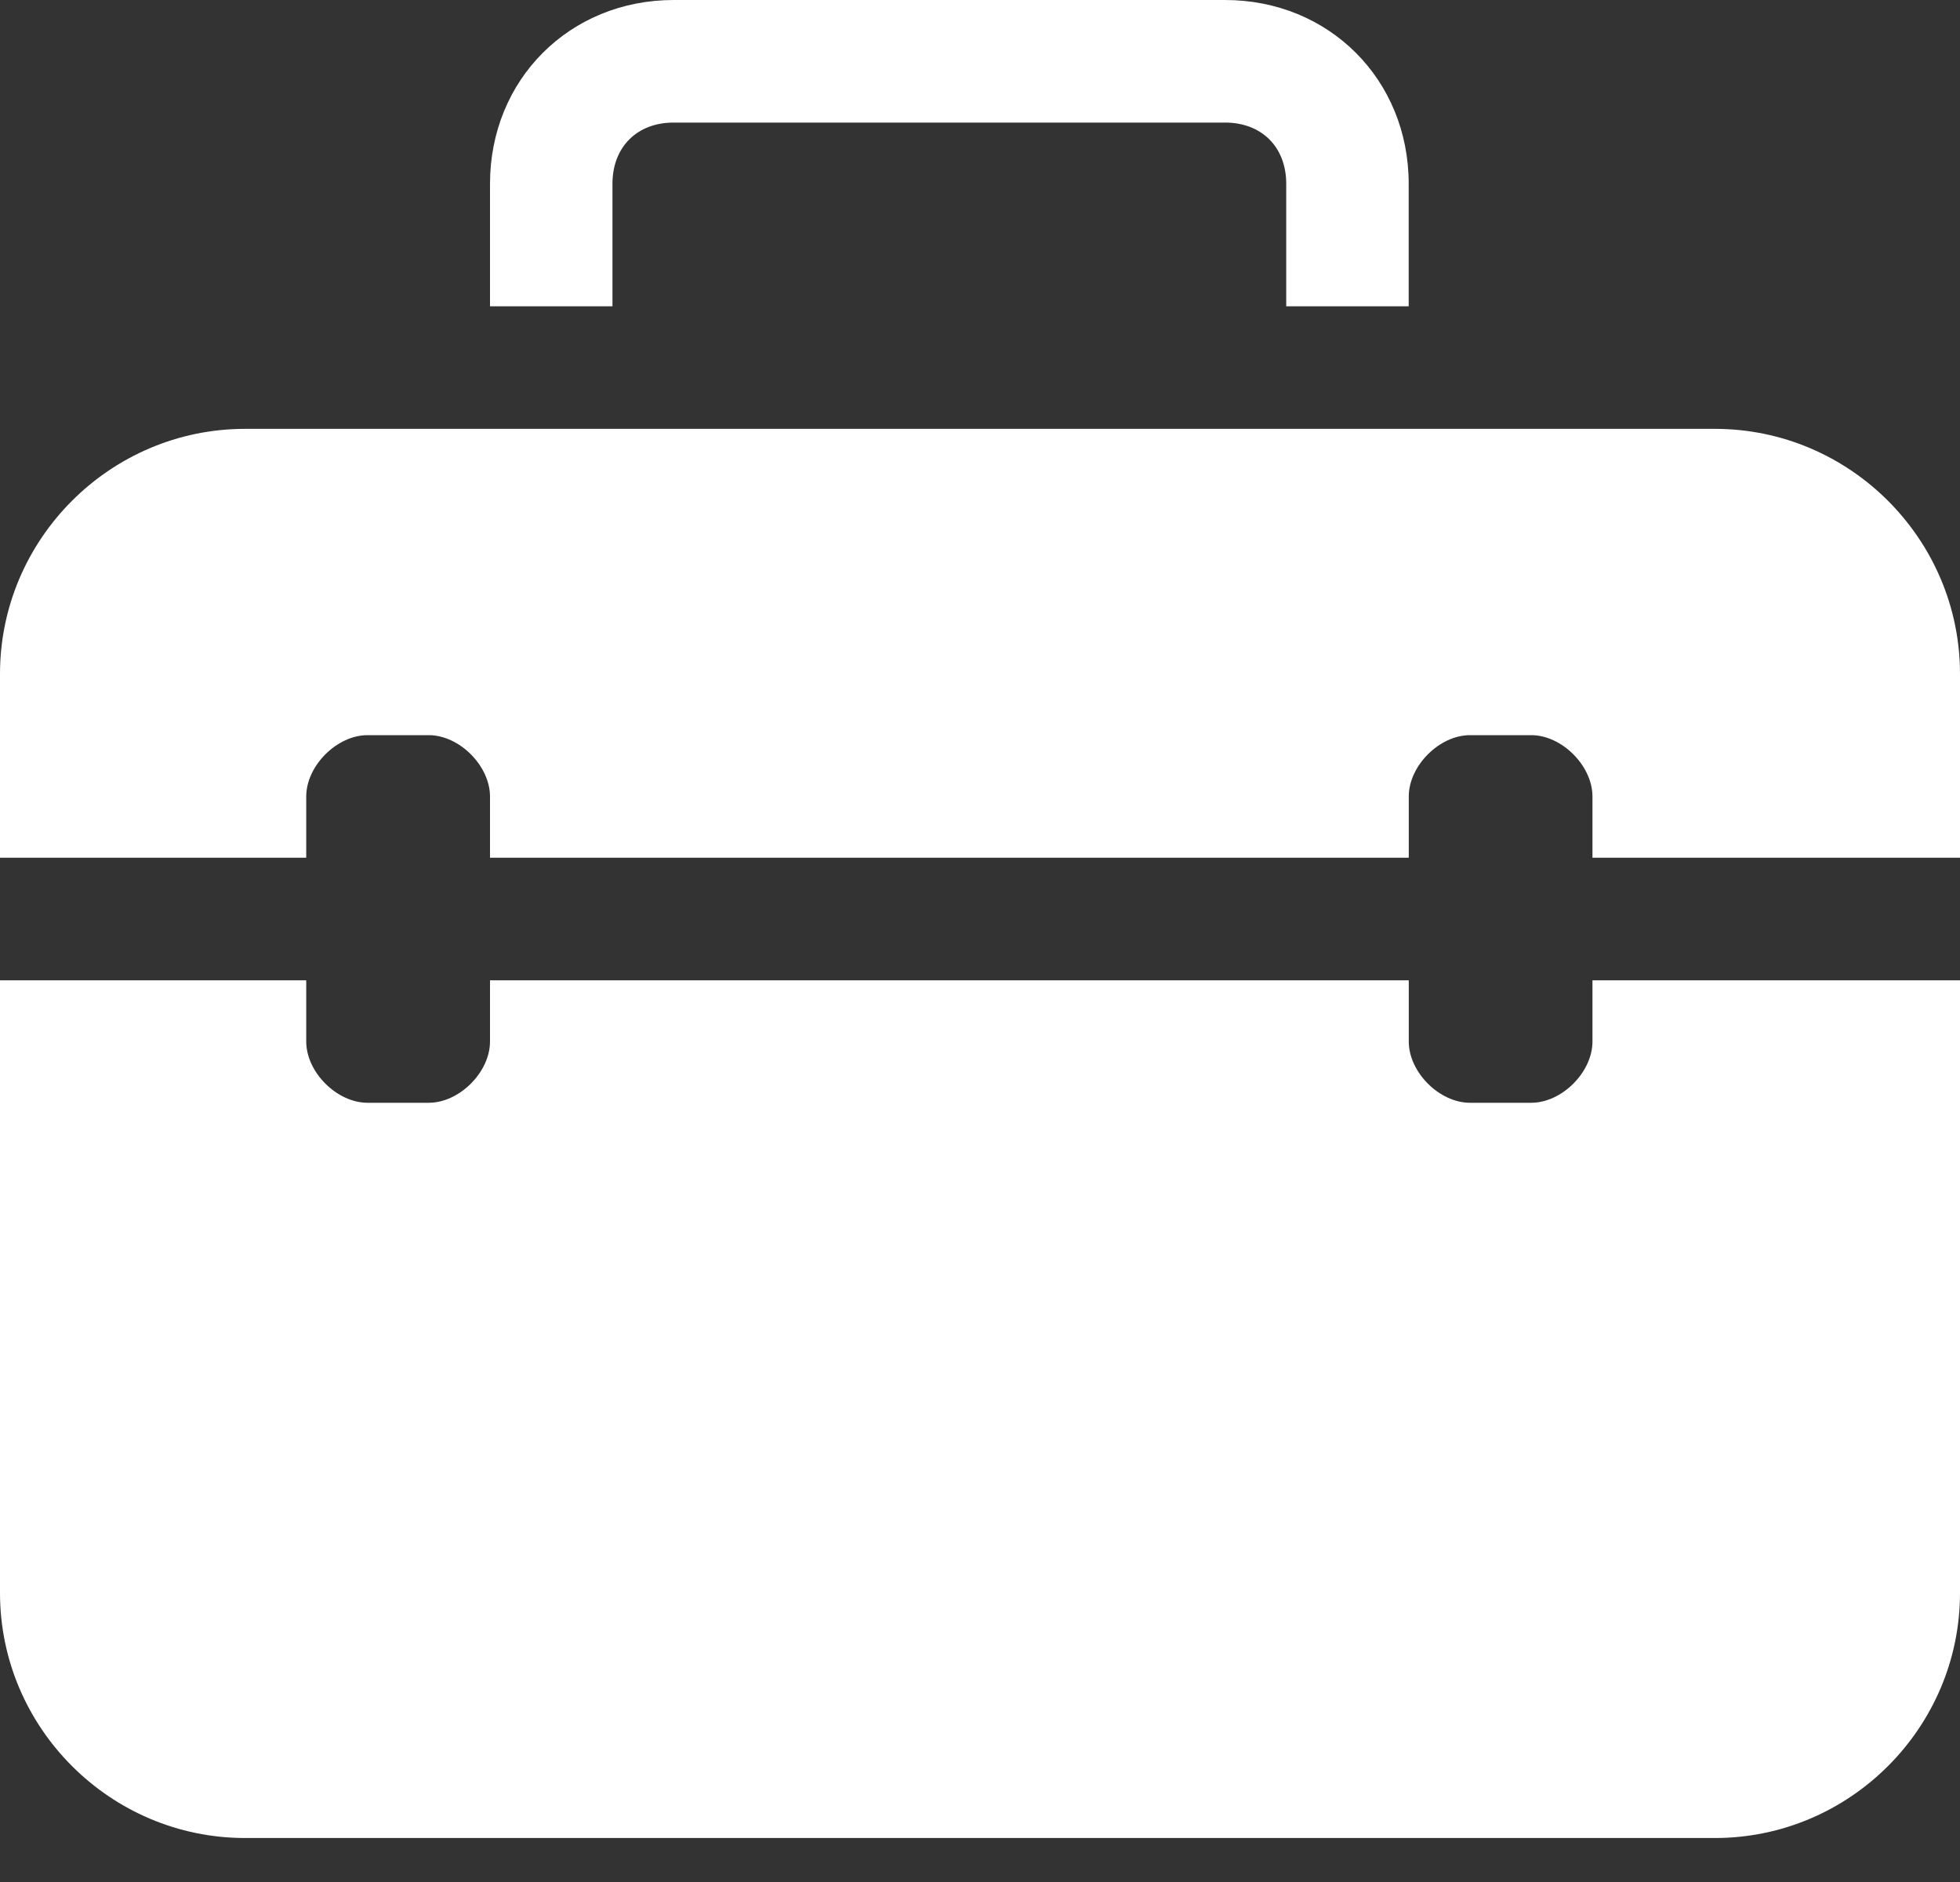 <svg width="25" height="24" viewBox="0 0 25 24" fill="none" xmlns="http://www.w3.org/2000/svg">
<rect x="0" y="0" width="25" height="24" fill="#333333" stroke="none"/>
<path d="M20.312 13.282C20.312 13.673 19.922 14.063 19.531 14.063H18.75C18.359 14.063 17.969 13.673 17.969 13.282V12.501H6.25V13.282C6.25 13.673 5.859 14.063 5.469 14.063H4.688C4.297 14.063 3.906 13.673 3.906 13.282V12.501H0V20.314C0 22.033 1.406 23.439 3.125 23.439H21.875C23.594 23.439 25 22.033 25 20.314V12.501H20.312V13.282Z" fill="white"/>
<path d="M21.875 5.469H3.125C1.406 5.469 0 6.875 0 8.594V10.938H3.906V10.157C3.906 9.766 4.297 9.375 4.688 9.375H5.469C5.859 9.375 6.25 9.766 6.25 10.157V10.938H17.969V10.157C17.969 9.766 18.359 9.375 18.75 9.375H19.531C19.922 9.375 20.312 9.766 20.312 10.157V10.938H25V8.594C25 6.875 23.594 5.469 21.875 5.469Z" fill="white"/>
<path d="M7.812 2.344C7.812 1.875 8.125 1.563 8.593 1.563H15.625C16.093 1.563 16.406 1.875 16.406 2.344V3.906H17.968V2.344C17.968 1.016 16.953 0 15.625 0H8.593C7.265 0 6.25 1.016 6.25 2.344V3.906H7.812V2.344Z" fill="white"/>
</svg>
